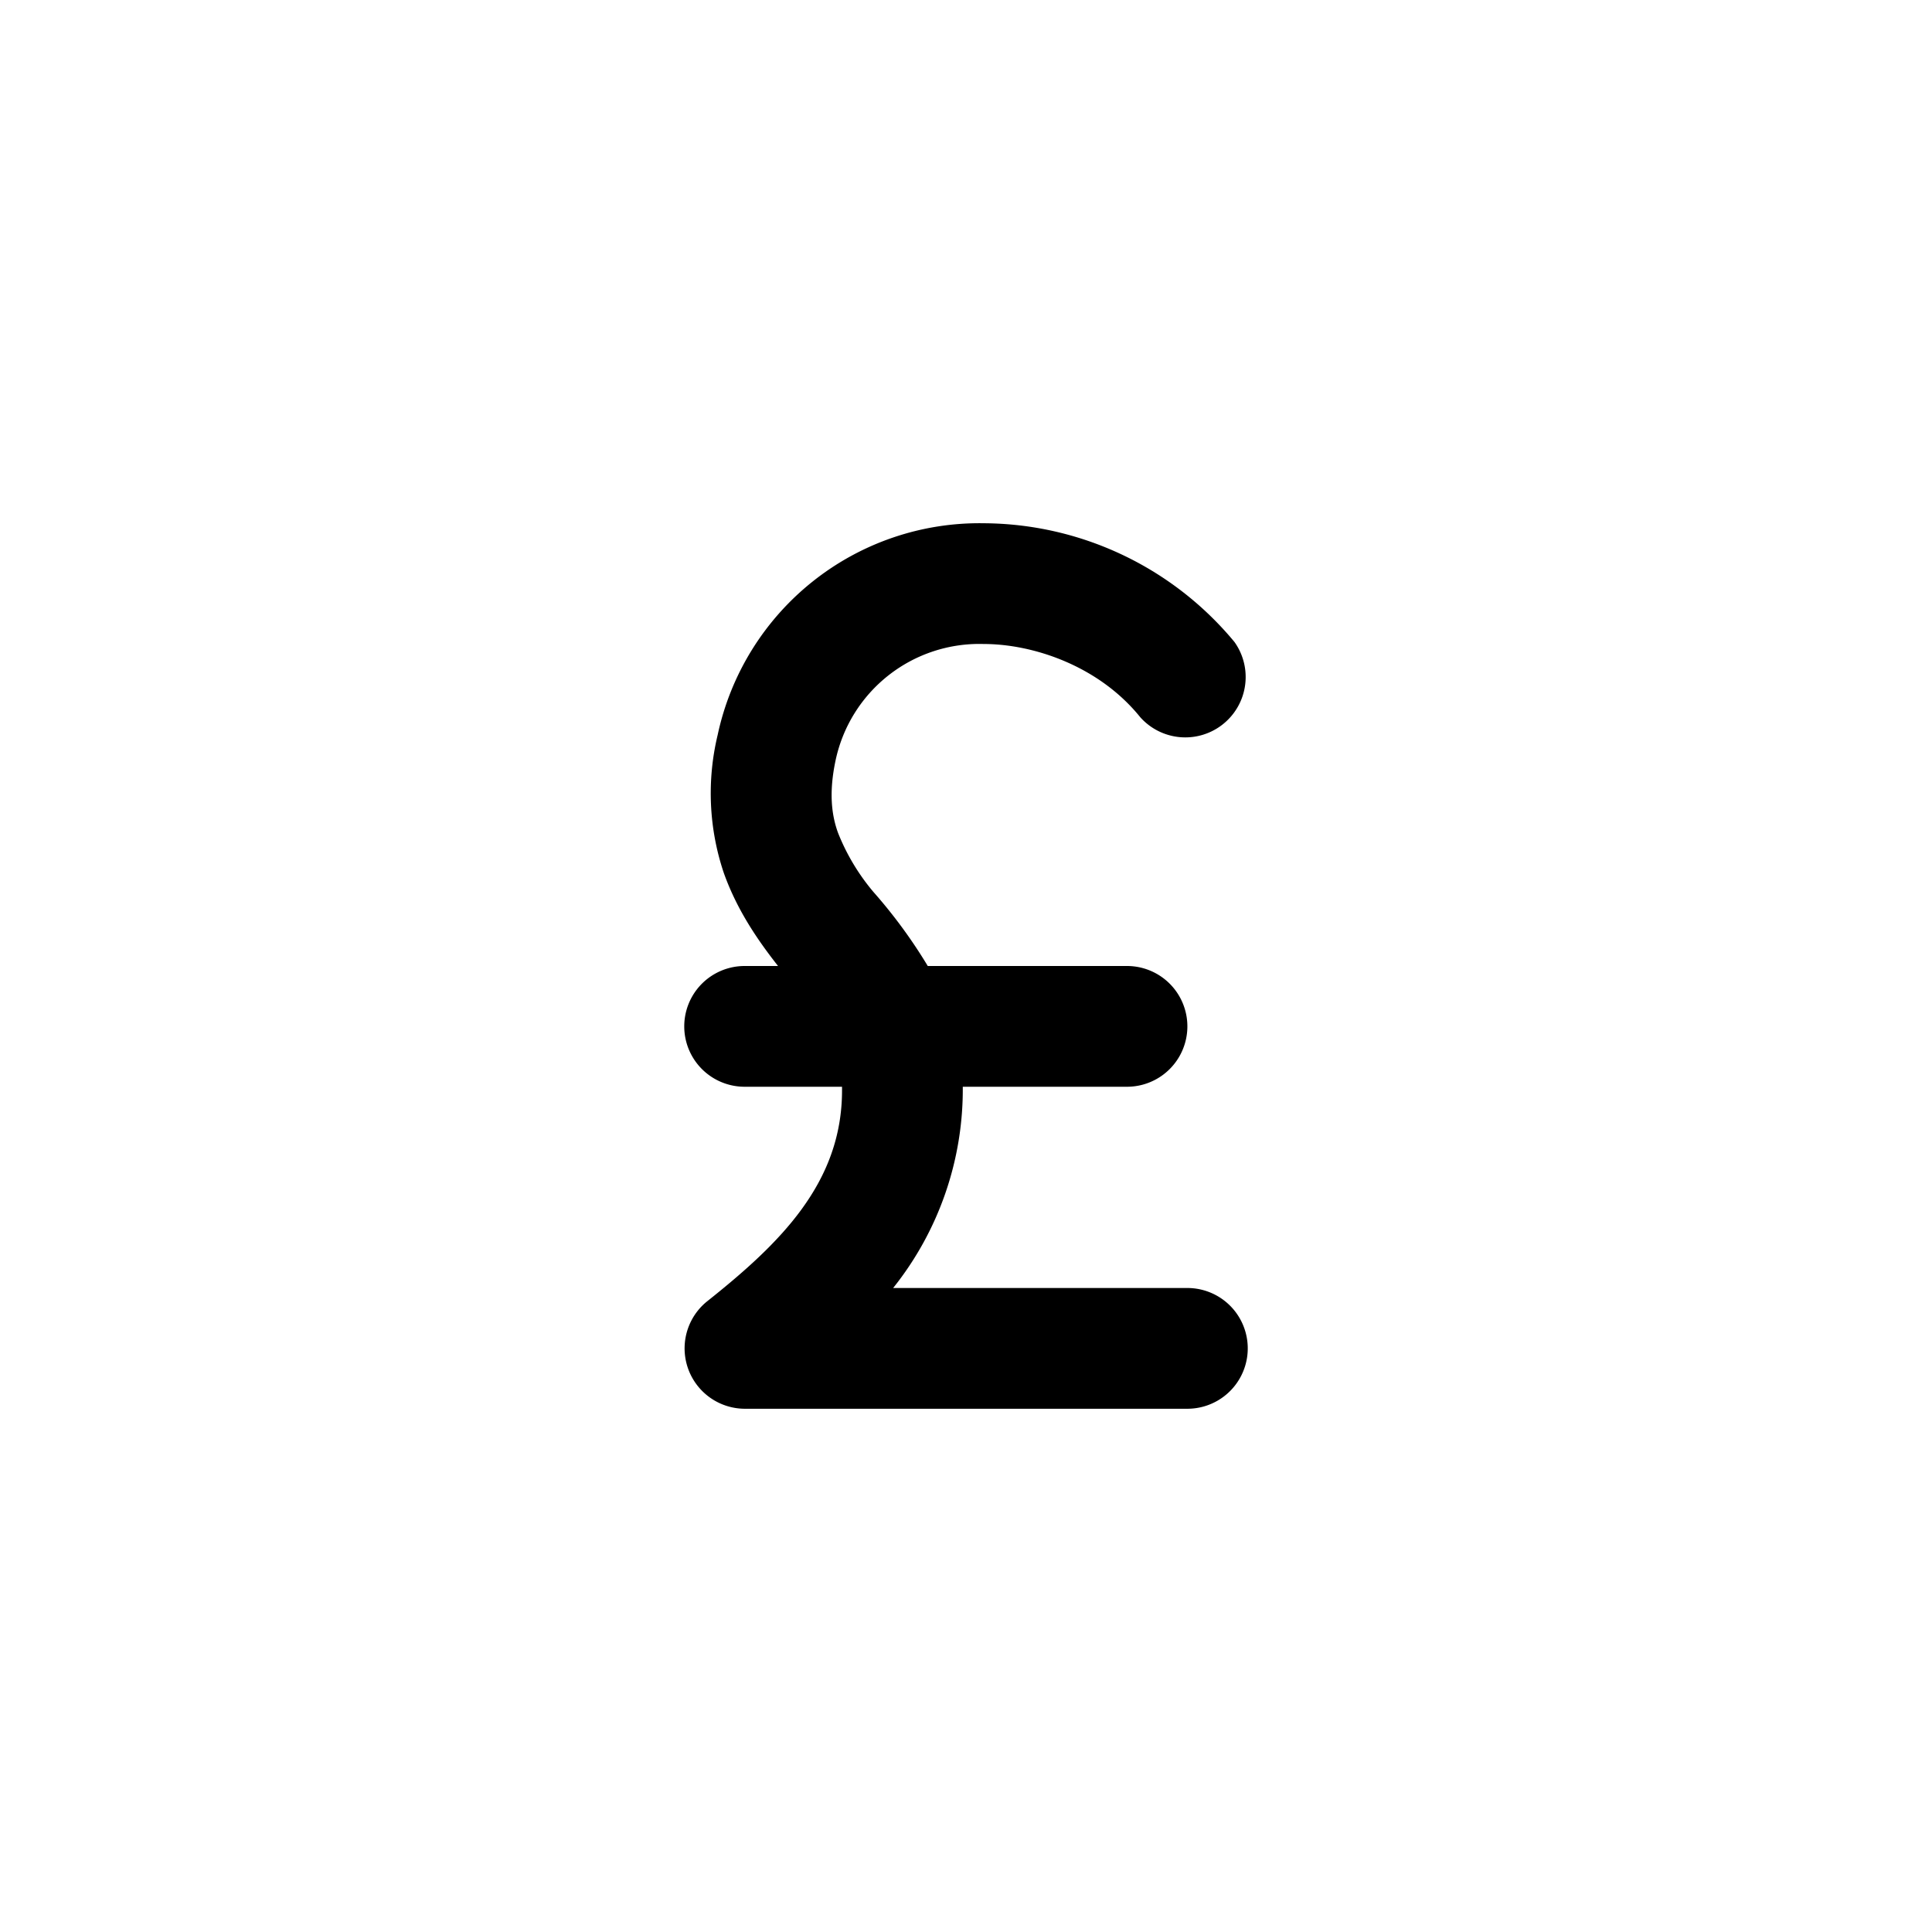 <svg focusable="false" viewBox="0 0 48 48" xmlns="http://www.w3.org/2000/svg"><path fill-rule="evenodd" clip-rule="evenodd" d="M20.76 18.89A3.65 3.65 0 0124.44 16c1.21 0 2.85.53 3.89 1.82a1.5 1.5 0 002.34-1.87A8.14 8.14 0 0024.44 13a6.65 6.65 0 00-6.61 5.26 6.2 6.2 0 00.15 3.42c.34.96.88 1.72 1.35 2.32h-.83a1.5 1.5 0 000 3h2.42v.09c0 2.3-1.54 3.8-3.35 5.24A1.5 1.5 0 0018.5 35H29.5a1.5 1.5 0 000-3H22.19a7.9 7.9 0 001.73-5H28a1.5 1.5 0 000-3h-4.95a12.62 12.62 0 00-1.35-1.84 5.3 5.3 0 01-.88-1.47c-.16-.44-.23-1-.06-1.8z" fill="currentColor"/></svg>
